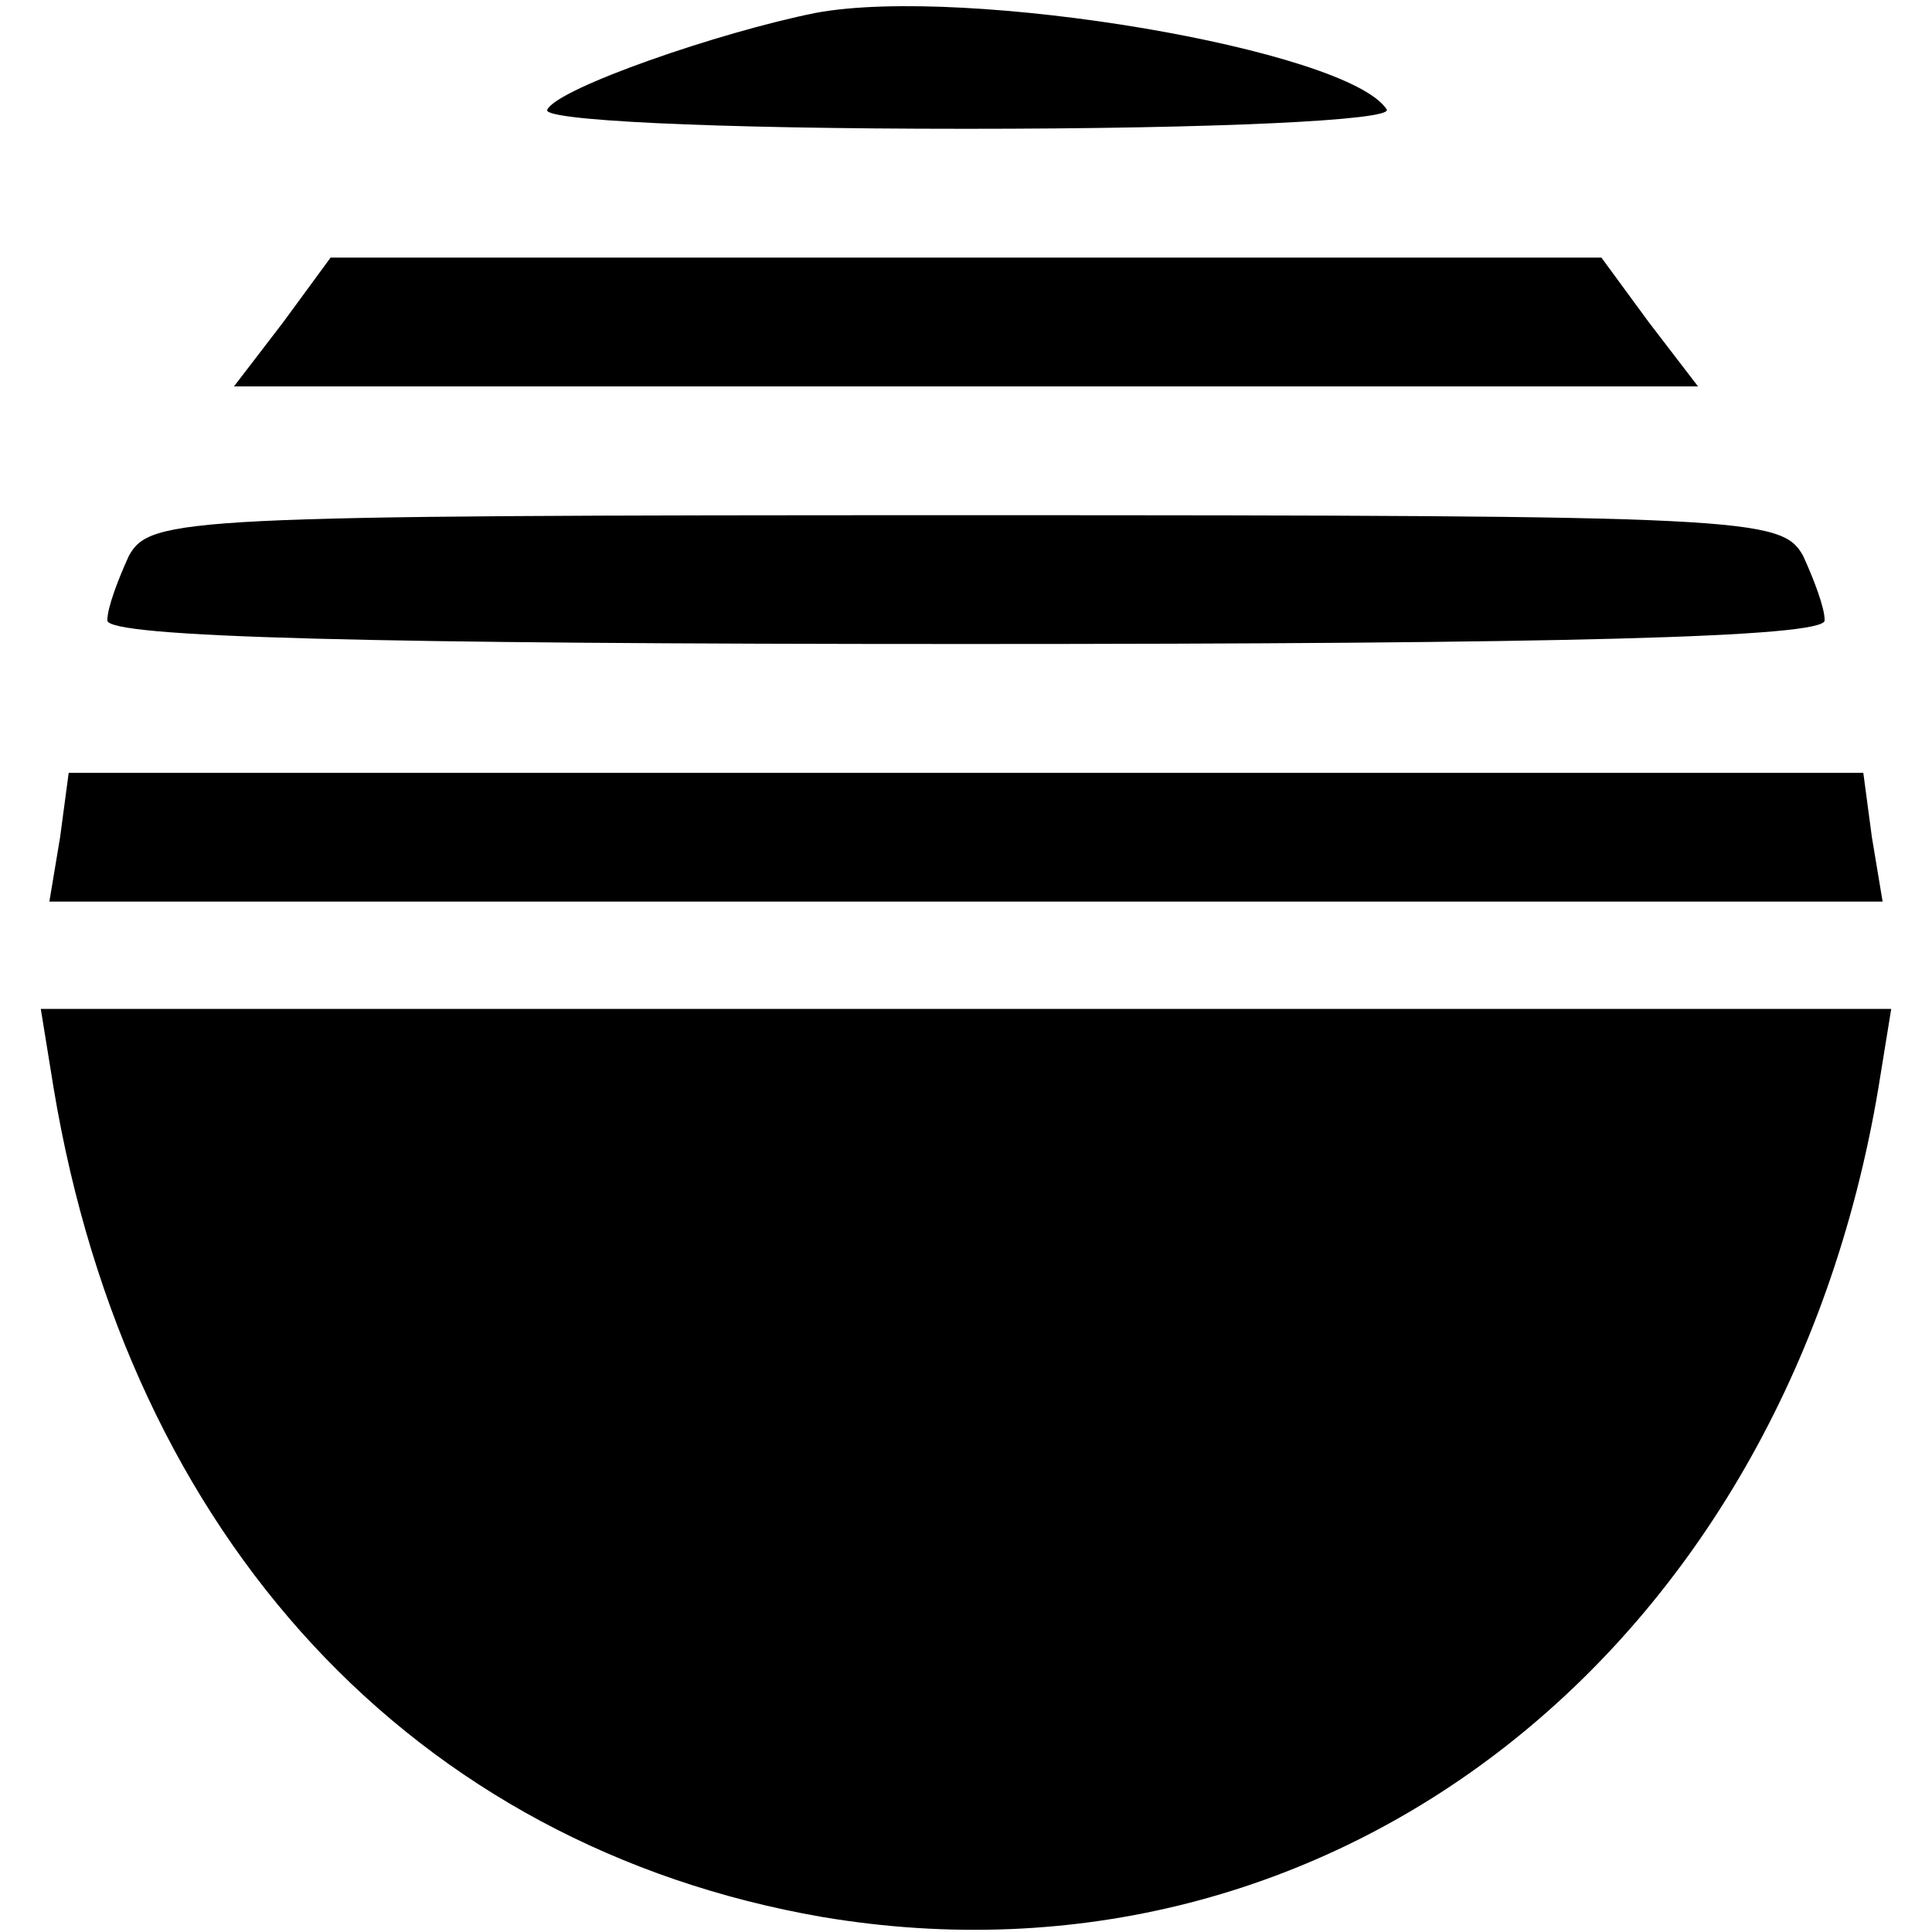 <?xml version="1.0" standalone="no"?>
<!DOCTYPE svg PUBLIC "-//W3C//DTD SVG 20010904//EN"
 "http://www.w3.org/TR/2001/REC-SVG-20010904/DTD/svg10.dtd">
<svg version="1.0" xmlns="http://www.w3.org/2000/svg"
 width="90pt" height="90pt" viewBox="0 0 90 90"
 preserveAspectRatio="xMidYMid meet">
<g transform="translate(0,90) scale(0.1,-0.1)"
fill="#000000" stroke="none">
<path d="M380 894 c-45 -9 -120 -35 -125 -45 -4 -5 75 -9 195 -9 118 0 199 4
196 9 -18 28 -196 58 -266 45z"/>
<path d="M132 750 l-23 -30 341 0 341 0 -23 30 -22 30 -296 0 -296 0 -22 -30z"/>
<path d="M60 641 c-5 -11 -10 -24 -10 -30 0 -8 124 -11 400 -11 276 0 400 3
400 11 0 6 -5 19 -10 30 -10 18 -25 19 -390 19 -365 0 -380 -1 -390 -19z"/>
<path d="M28 510 l-5 -30 427 0 427 0 -5 30 -4 30 -418 0 -418 0 -4 -30z"/>
<path d="M25 393 c35 -210 168 -353 358 -386 238 -40 448 124 492 386 l6 37
-431 0 -431 0 6 -37z"/>
</g>
</svg>
